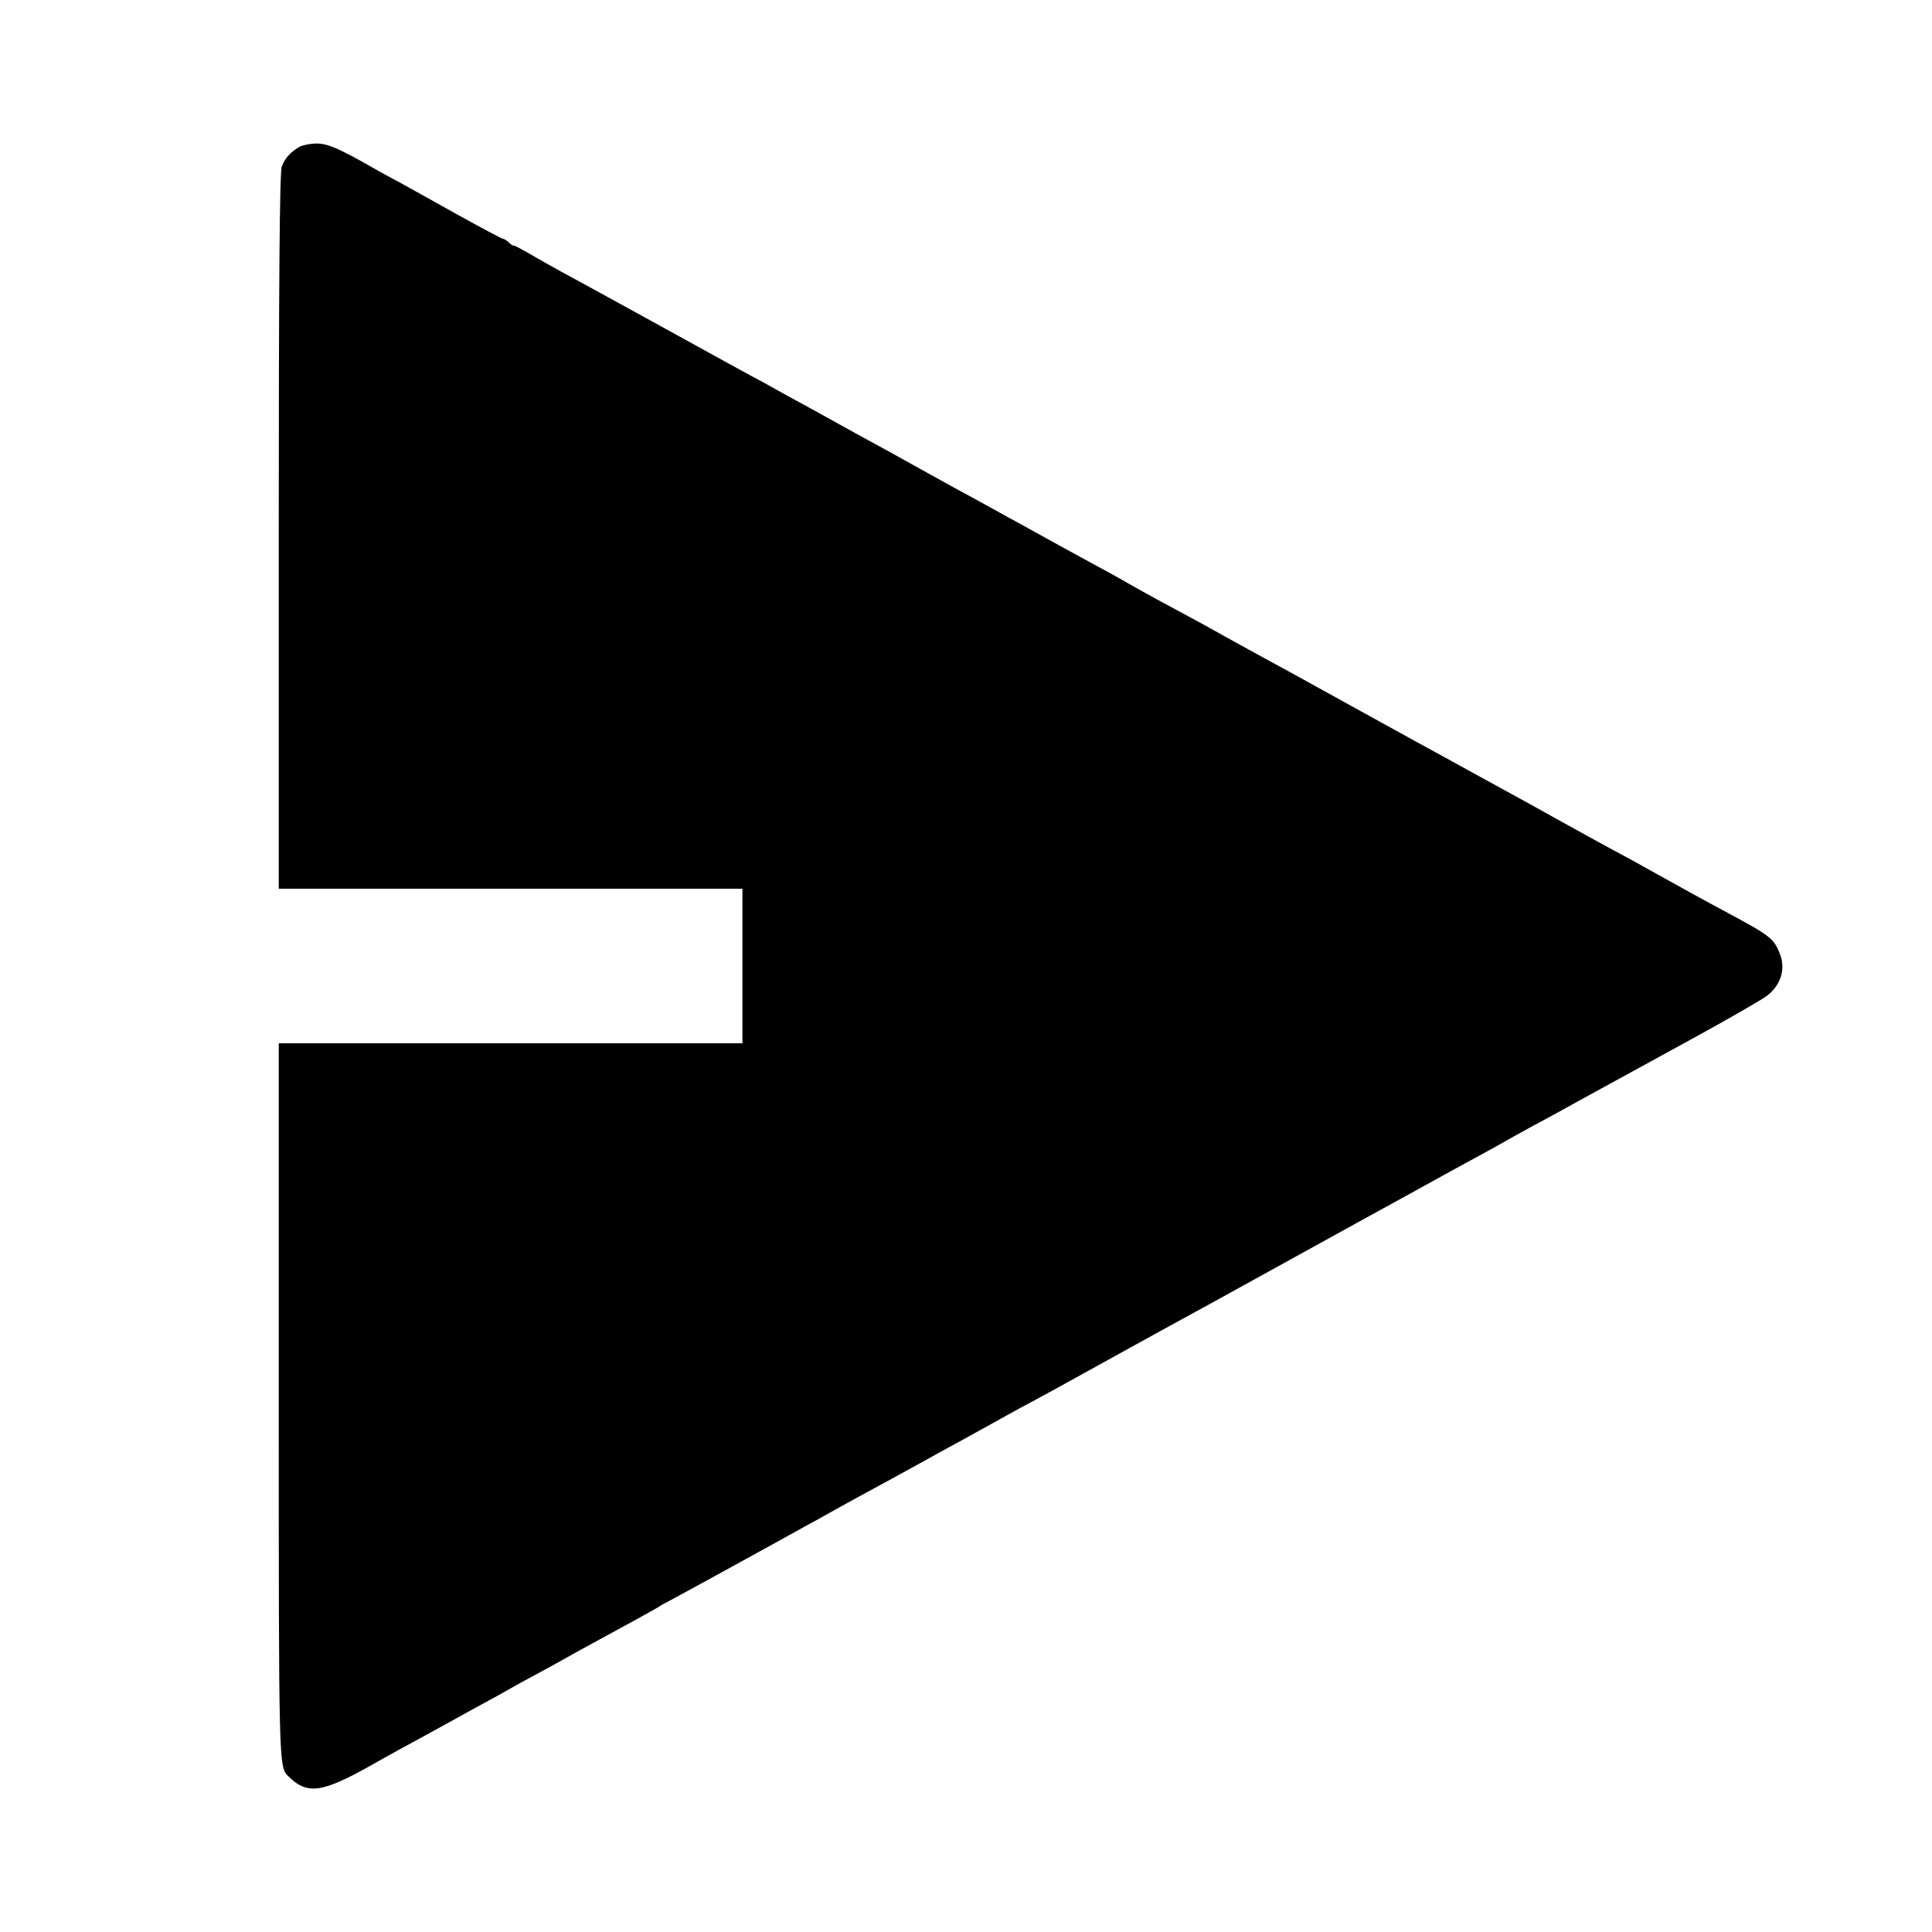 <?xml version="1.0" standalone="no"?>
<!DOCTYPE svg PUBLIC "-//W3C//DTD SVG 20010904//EN"
 "http://www.w3.org/TR/2001/REC-SVG-20010904/DTD/svg10.dtd">
<svg version="1.0" xmlns="http://www.w3.org/2000/svg"
 width="700pt" height="700pt" viewBox="0 0 700 700"
 preserveAspectRatio="xMidYMid meet">
<g transform="translate(0,700) scale(0.1,-0.1)"
fill="#000000" stroke="none">
<path d="M1085 6468 c-33 -19 -53 -42 -64 -71 -8 -20 -11 -431 -11 -1323 l0
-1294 840 0 840 0 0 -280 0 -280 -840 0 -840 0 0 -1301 c0 -1314 0 -1321 34
-1354 69 -69 122 -62 306 42 19 11 62 35 95 53 66 36 134 73 210 115 28 16 73
40 100 55 28 15 66 36 85 47 19 11 64 36 100 55 36 19 82 45 102 56 21 12 68
38 105 58 153 83 229 125 243 134 8 6 22 13 30 17 8 4 116 63 240 131 124 68
245 135 270 149 25 13 52 28 60 33 8 5 58 32 110 61 90 49 137 74 240 131 25
14 97 54 160 88 63 35 131 72 150 83 19 11 67 37 105 57 39 21 112 61 164 90
51 28 267 148 480 264 212 117 413 228 446 246 33 18 150 83 260 143 110 61
225 124 255 140 30 16 69 38 85 47 17 10 59 33 95 53 36 19 128 69 205 112 77
42 248 136 380 208 132 72 257 144 277 159 49 38 67 93 49 146 -22 60 -34 70
-181 149 -103 55 -182 99 -270 148 -41 23 -111 62 -155 85 -44 24 -134 73
-200 110 -66 37 -151 84 -190 105 -38 21 -108 59 -155 85 -47 26 -116 64 -155
85 -38 21 -149 82 -245 135 -96 53 -231 128 -300 165 -69 38 -141 77 -160 88
-19 11 -60 33 -90 50 -151 81 -191 103 -260 142 -41 24 -100 56 -130 72 -95
52 -163 89 -213 117 -26 14 -68 38 -95 52 -26 15 -76 42 -112 62 -36 19 -123
67 -195 107 -71 40 -182 101 -245 135 -63 35 -134 74 -157 87 -24 13 -64 35
-90 49 -27 15 -66 37 -88 49 -53 28 -133 72 -425 233 -135 74 -273 150 -307
168 -34 19 -85 47 -113 64 -28 16 -54 30 -58 30 -5 0 -14 6 -20 13 -7 6 -16
12 -20 12 -4 0 -77 39 -162 86 -85 48 -180 100 -210 117 -30 16 -73 39 -95 52
-128 73 -168 90 -208 90 -23 0 -51 -6 -62 -12z"/>
</g>
</svg>
